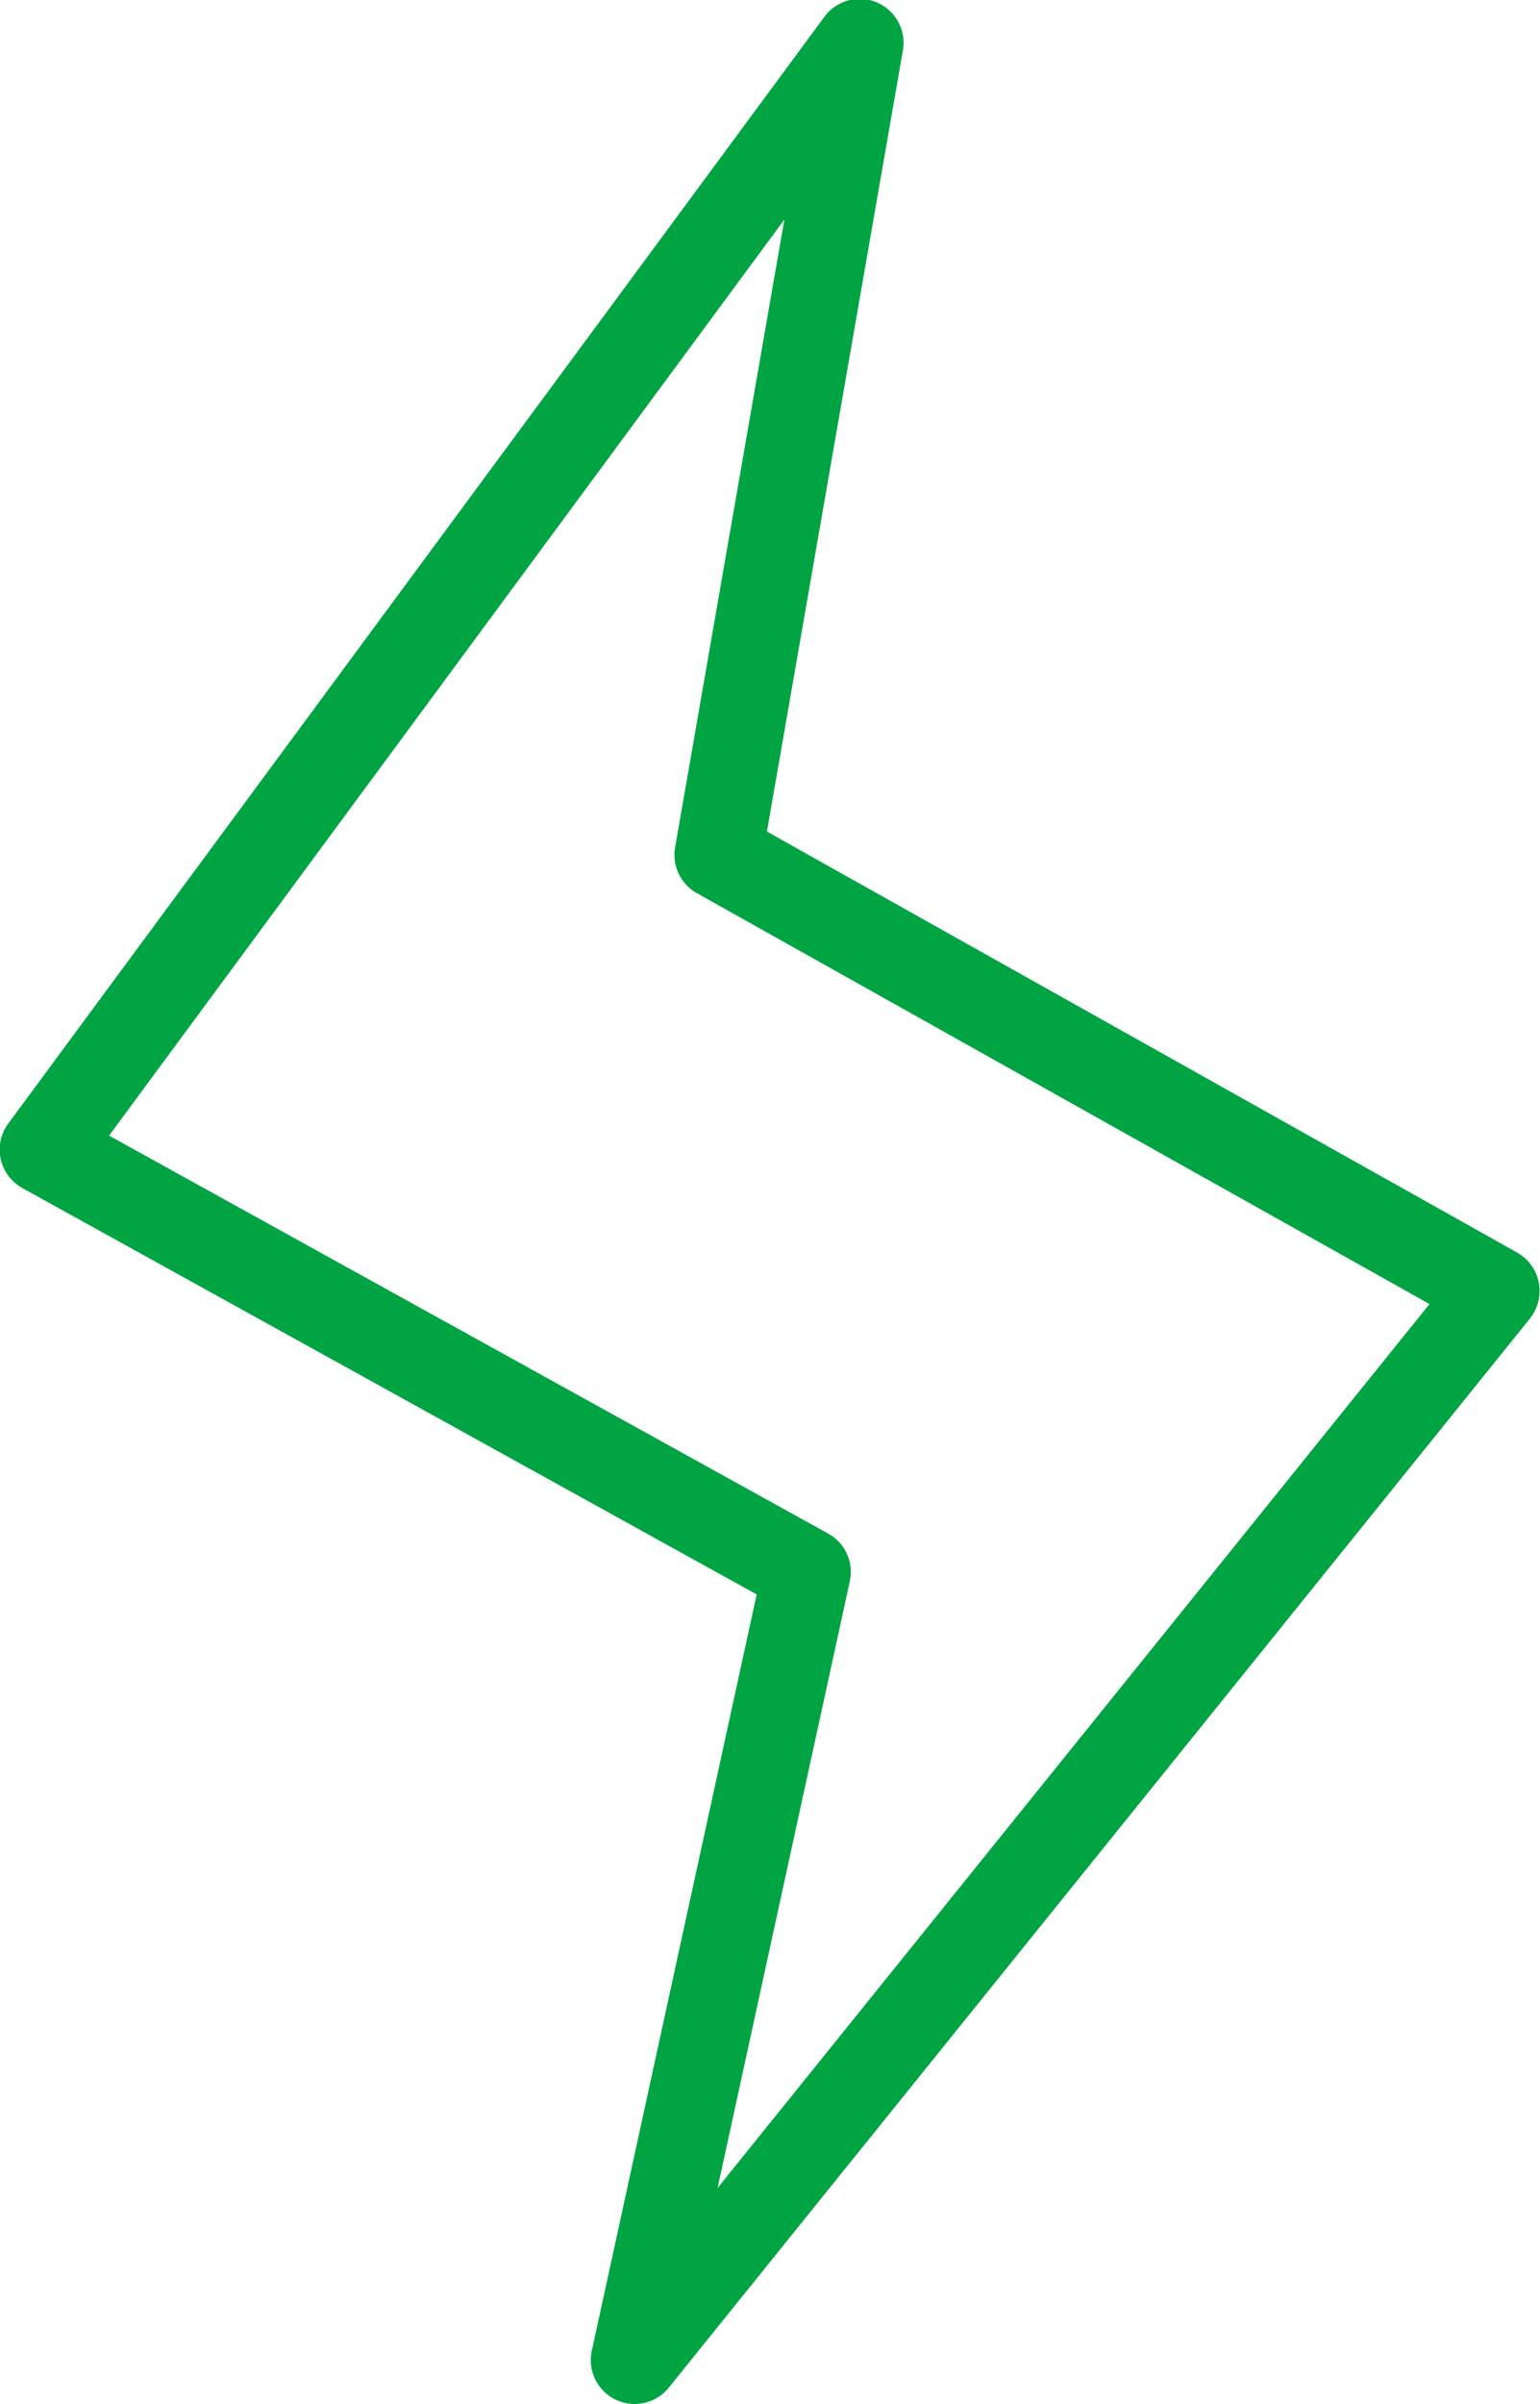 <svg xmlns="http://www.w3.org/2000/svg" width="17.56" height="27.389" viewBox="0 0 17.56 27.389">
  <g id="_x36_" transform="translate(-7.218 -2.306)">
    <path id="Caminho_10190" data-name="Caminho 10190" d="M24.524,16.579l-8.561-4.8,1.549-8.891a.5.5,0,0,0-.9-.382l-9.3,12.6a.5.5,0,0,0,.16.734l8.374,4.63-1.88,8.616a.5.5,0,0,0,.878.42l9.82-12.18a.506.506,0,0,0,.1-.409.5.5,0,0,0-.246-.341ZM15.4,27.232l1.508-6.911a.5.5,0,0,0-.246-.544l-8.2-4.534,7.7-10.436-1.246,7.152a.5.5,0,0,0,.248.522l8.354,4.681Z" fill="#00A443"/>
  </g>
</svg>
